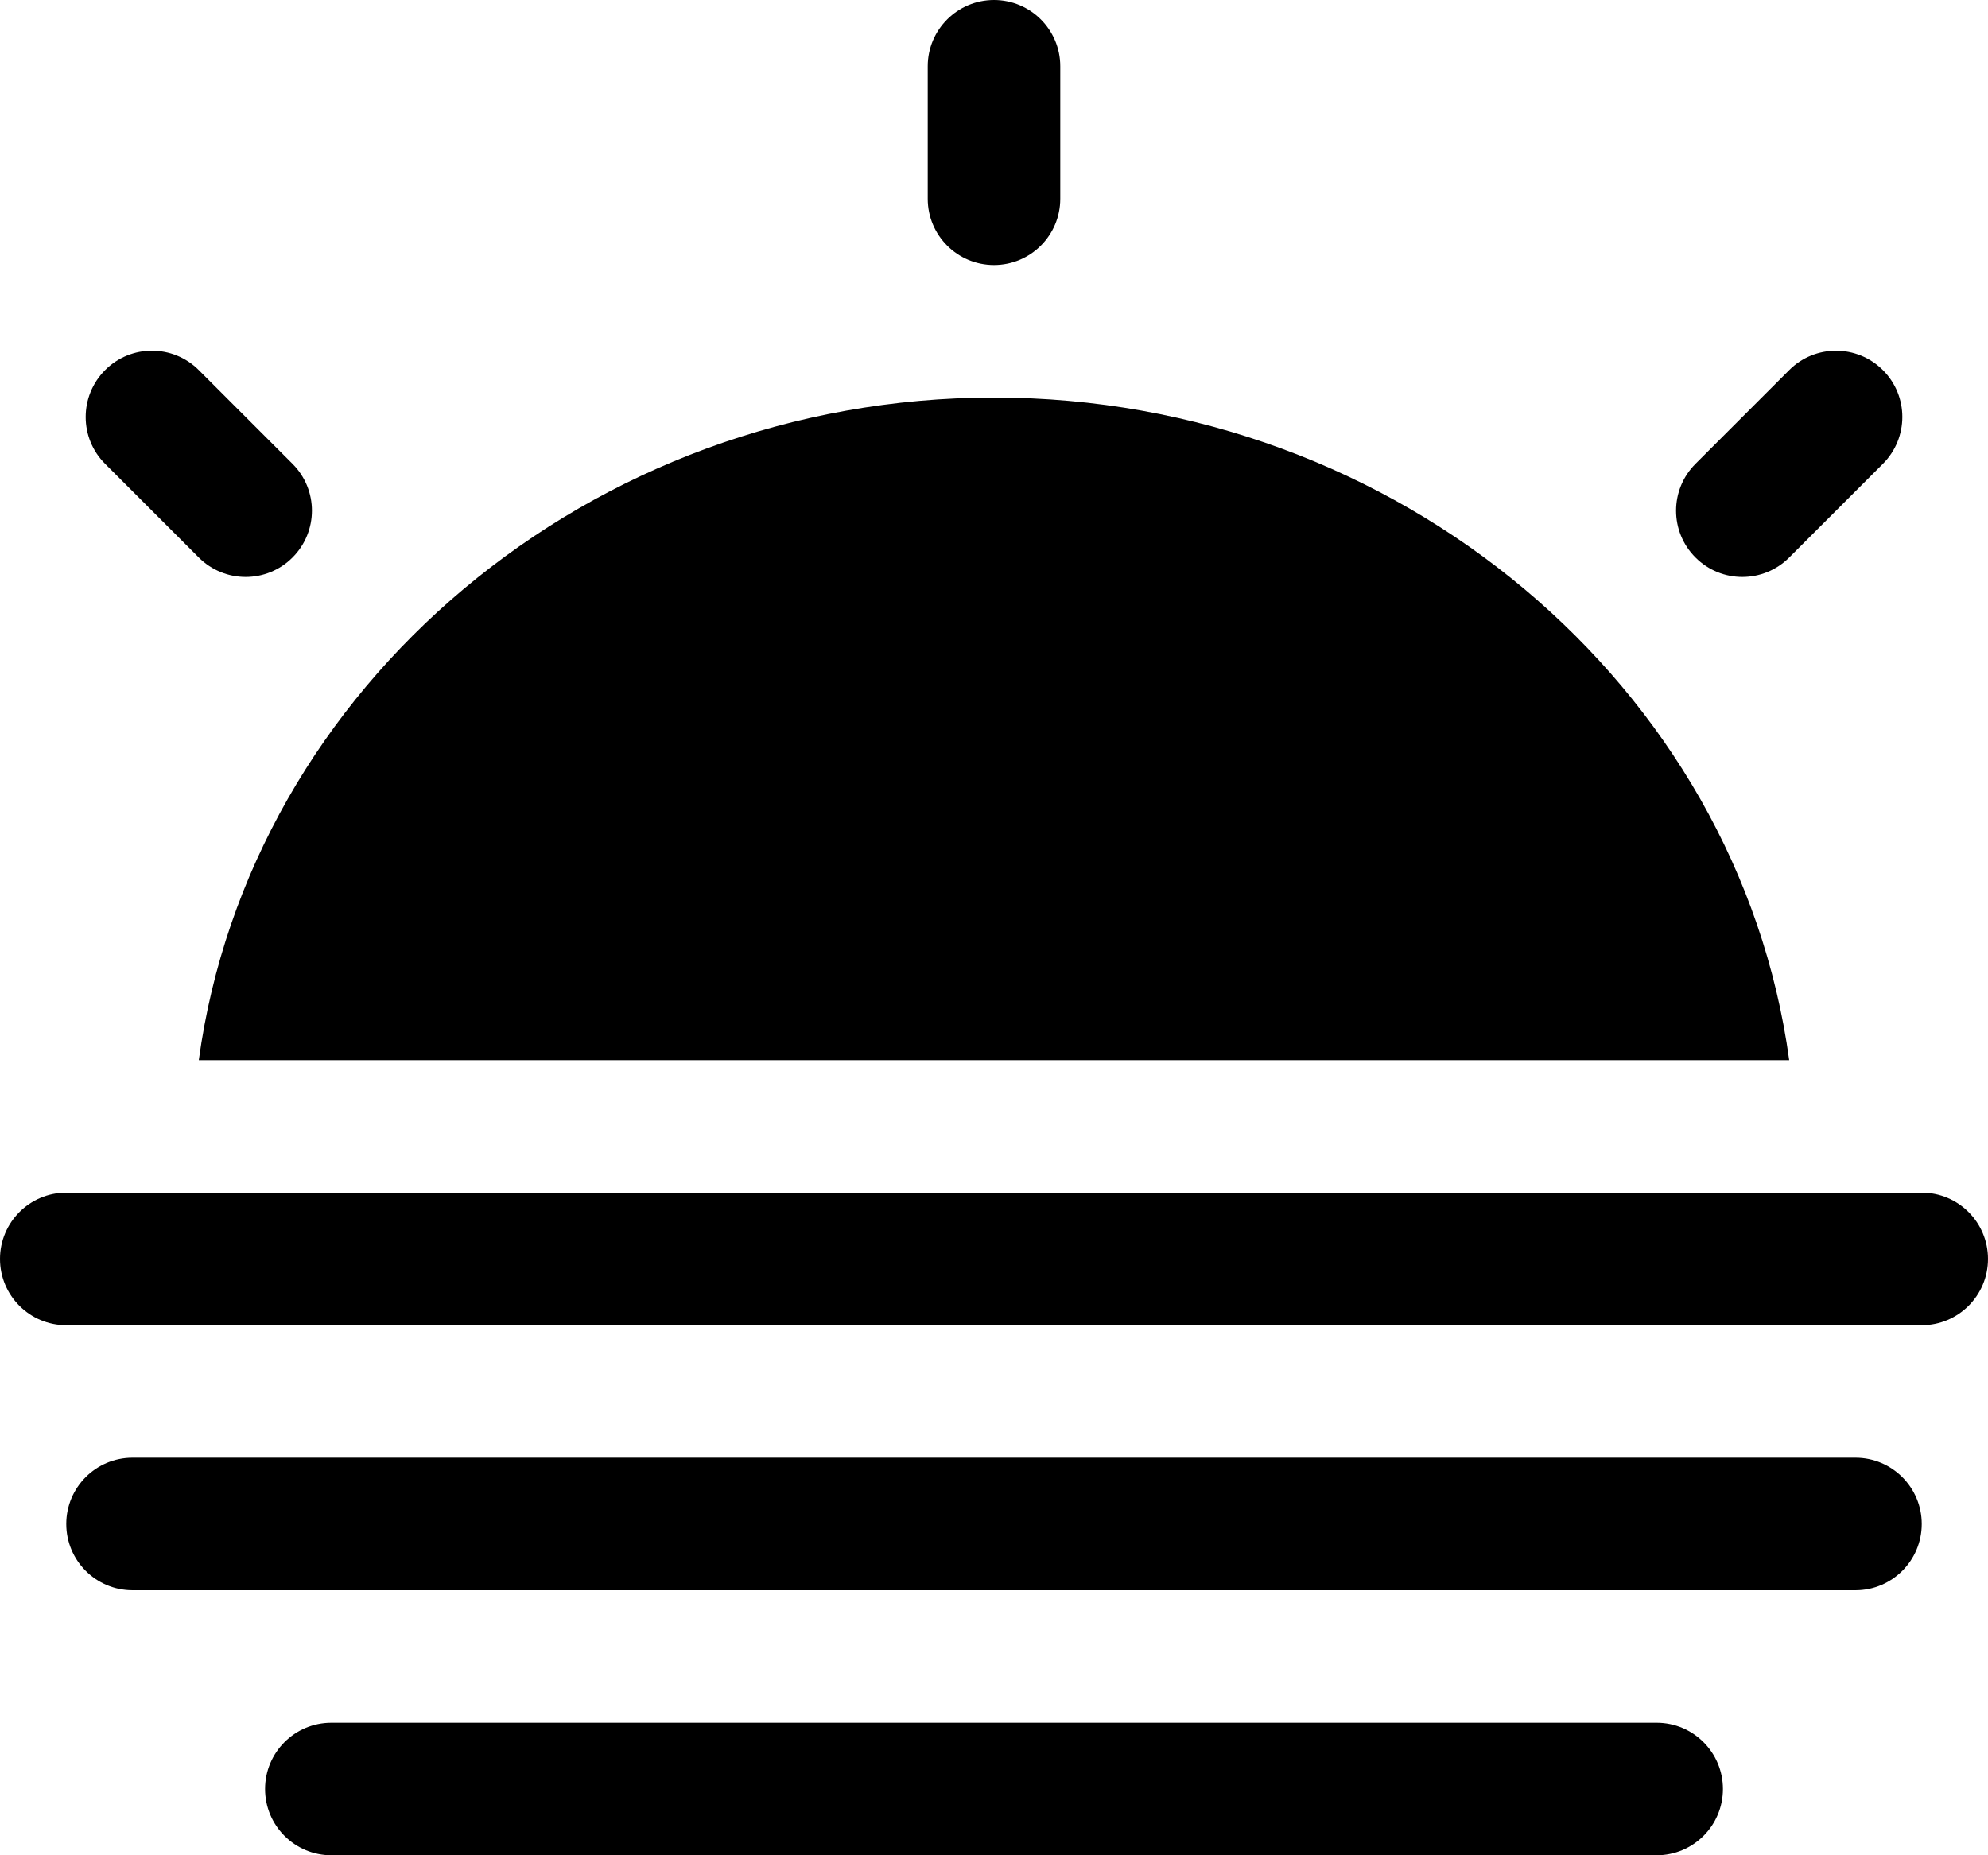 <?xml version="1.0" encoding="iso-8859-1"?>
<!-- Generator: Adobe Illustrator 18.0.0, SVG Export Plug-In . SVG Version: 6.00 Build 0)  -->
<!DOCTYPE svg PUBLIC "-//W3C//DTD SVG 1.1//EN" "http://www.w3.org/Graphics/SVG/1.1/DTD/svg11.dtd">
<svg version="1.1" id="Capa_1" xmlns="http://www.w3.org/2000/svg" xmlns:xlink="http://www.w3.org/1999/xlink" x="0px" y="0px"
	 viewBox="0 0 30 28" style="enable-background:new 0 0 30 28;" xml:space="preserve">
<g id="_x34__7_">
	<g>
		<path style="fill-rule:evenodd;clip-rule:evenodd;" d="M27,16c-0.769-5.641-5.904-10-12-10C8.904,6,3.769,10.359,3,16H27z
			 M27,8.414L28.414,7c0.391-0.391,0.391-1.024,0-1.414s-1.024-0.391-1.414,0L25.586,7c-0.391,0.391-0.391,1.024,0,1.414
			C25.976,8.805,26.609,8.805,27,8.414z M3,8.414c0.391,0.391,1.024,0.391,1.414,0c0.391-0.391,0.391-1.024,0-1.414L3,5.586
			c-0.391-0.391-1.024-0.391-1.414,0S1.195,6.61,1.586,7L3,8.414z M15,4c0.552,0,1-0.448,1-1V1c0-0.552-0.448-1-1-1
			c-0.552,0-1,0.448-1,1v2C14,3.552,14.448,4,15,4z M29,18H1c-0.552,0-1,0.448-1,1c0,0.552,0.448,1,1,1h28c0.552,0,1-0.448,1-1
			C30,18.448,29.552,18,29,18z M28,22H2c-0.552,0-1,0.448-1,1c0,0.552,0.448,1,1,1h26c0.552,0,1-0.448,1-1
			C29,22.448,28.552,22,28,22z M25,26H5c-0.552,0-1,0.448-1,1s0.448,1,1,1h20c0.552,0,1-0.448,1-1S25.552,26,25,26z"/>
	</g>
</g>
<g>
</g>
<g>
</g>
<g>
</g>
<g>
</g>
<g>
</g>
<g>
</g>
<g>
</g>
<g>
</g>
<g>
</g>
<g>
</g>
<g>
</g>
<g>
</g>
<g>
</g>
<g>
</g>
<g>
</g>
</svg>
